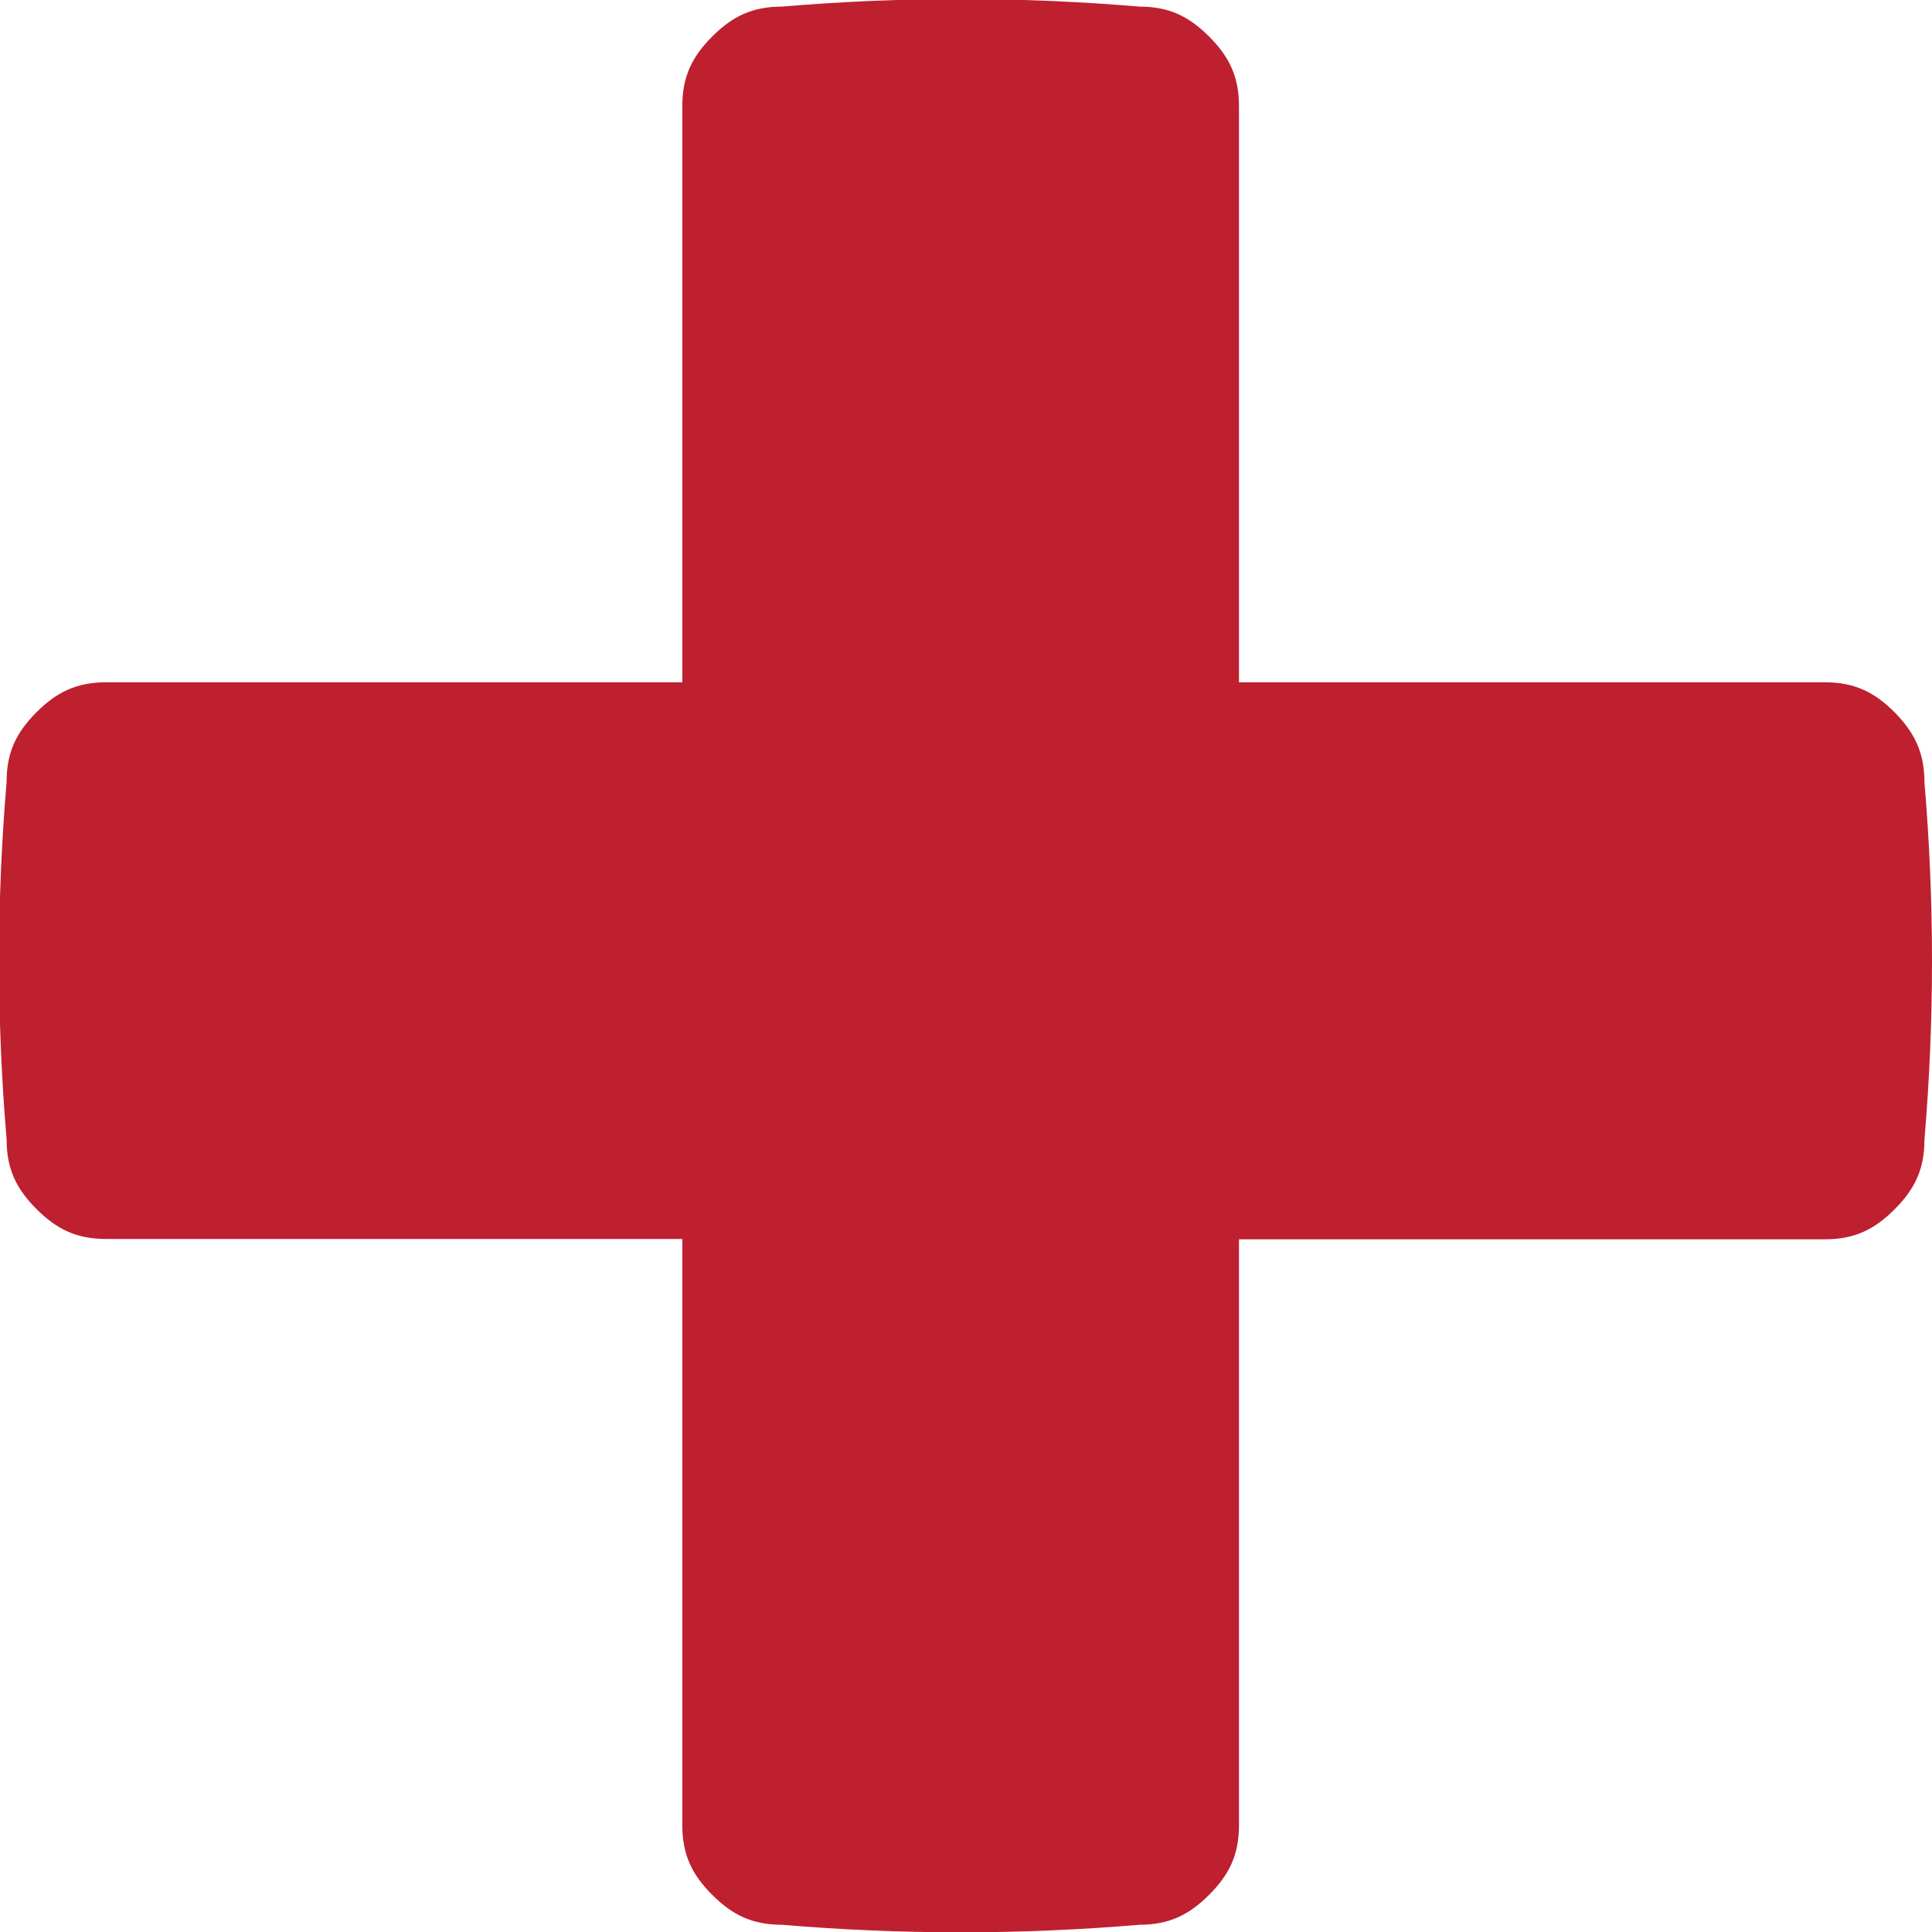 <svg version="1.1" id="Layer_1" xmlns="http://www.w3.org/2000/svg" xmlns:xlink="http://www.w3.org/1999/xlink" x="0px" y="0px" viewBox="-297.9 475.6 613.6 613.6" enable-background="new -297.9 475.6 613.6 613.6" xml:space="preserve"><path fill="#be202f" d="M313.3,724c3.2,37.9,3.2,75.7,0,113.6c0,9.5-3.2,15.8-9.5,22.1c-6.3,6.3-12.6,9.5-22.1,9.5H95.6v186.1 c0,9.5-3.2,15.8-9.5,22.1s-12.6,9.5-22.1,9.5c-37.9,3.2-75.7,3.2-113.6,0c-9.5,0-15.8-3.2-22.1-9.5c-6.3-6.3-9.5-12.6-9.5-22.1 V869.1h-183c-9.5,0-15.8-3.2-22.1-9.5c-6.3-6.3-9.5-12.6-9.5-22.1c-3.2-37.9-3.2-75.7,0-113.6c0-9.5,3.2-15.8,9.5-22.1 c6.3-6.3,12.6-9.5,22.1-9.5h183v-183c0-9.5,3.2-15.8,9.5-22.1c6.3-6.3,12.6-9.5,22.1-9.5c37.9-3.2,75.7-3.2,113.6,0 c9.5,0,15.8,3.2,22.1,9.5c6.3,6.3,9.5,12.6,9.5,22.1v183h186.1c9.5,0,15.8,3.2,22.1,9.5C310.1,708.2,313.3,714.6,313.3,724z"/></svg>